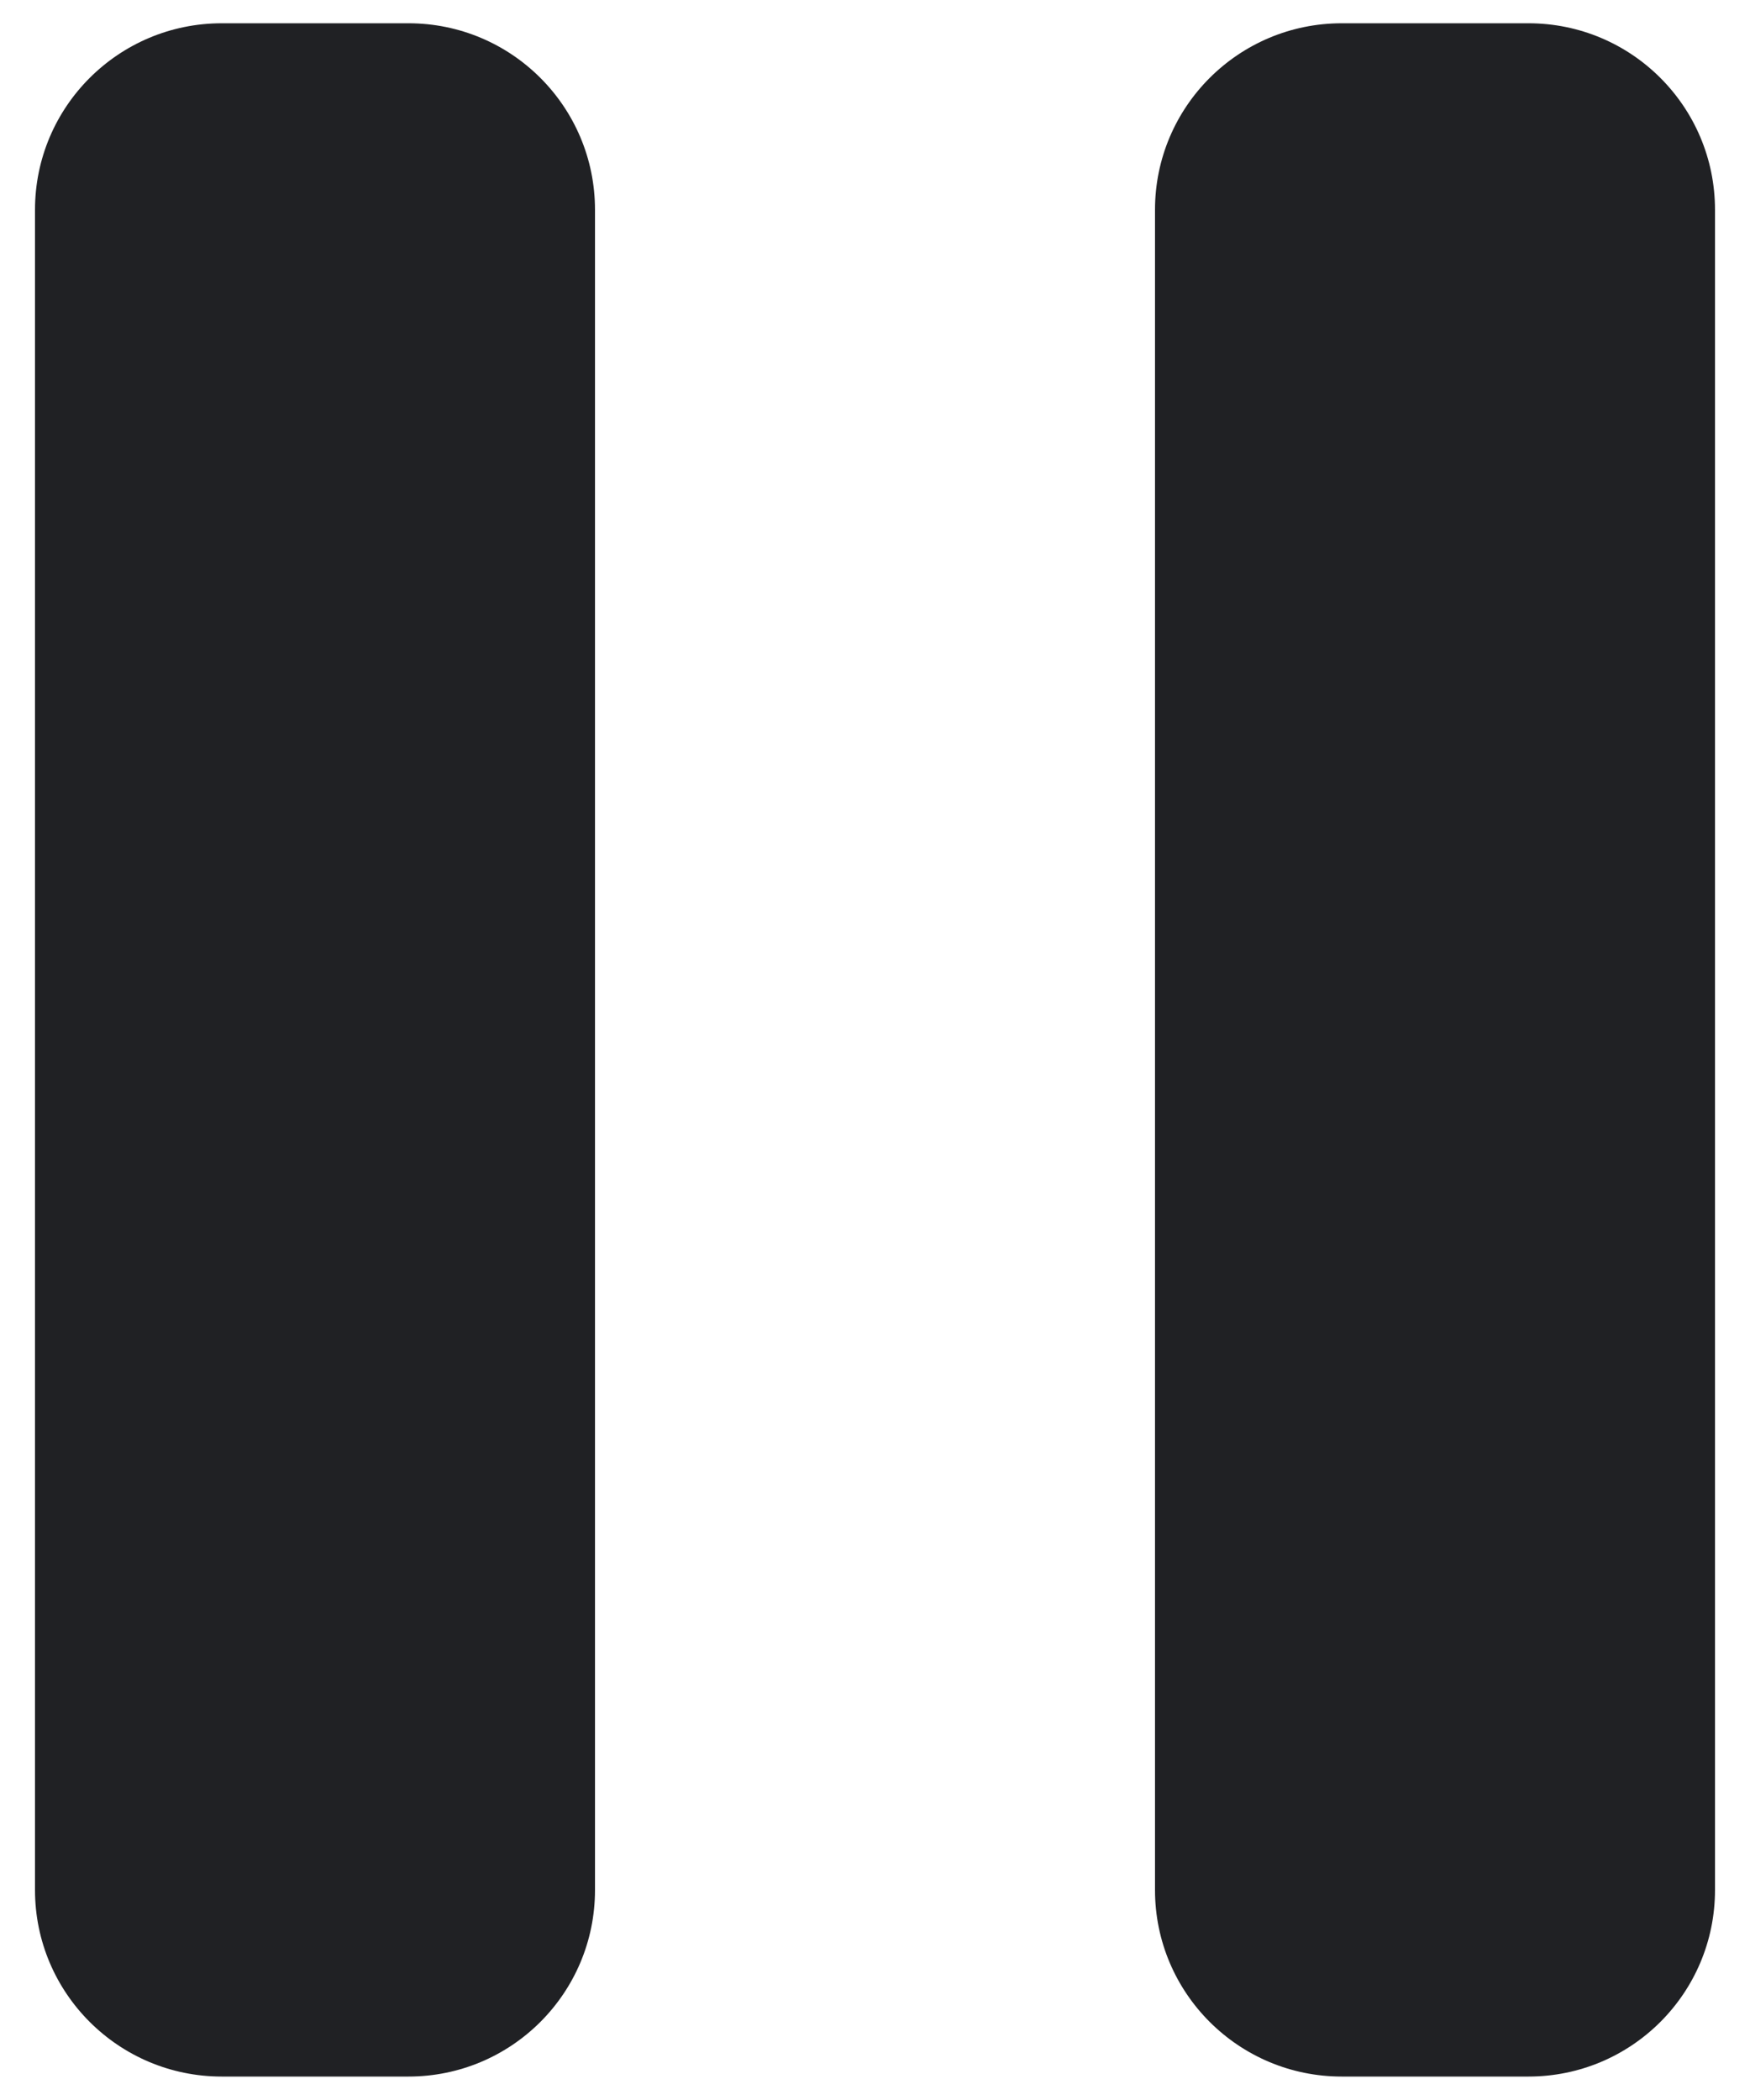 <svg width="10" height="12" viewBox="0 0 10 12" fill="none" xmlns="http://www.w3.org/2000/svg">
<path d="M1.267 0.133C0.678 0.133 0.2 0.61 0.2 1.199V10.8C0.2 11.389 0.678 11.866 1.267 11.866H2.334C2.923 11.866 3.4 11.389 3.4 10.8V1.199C3.4 0.61 2.923 0.133 2.334 0.133H1.267ZM7.667 0.133C7.078 0.133 6.6 0.61 6.6 1.199V10.8C6.6 11.389 7.078 11.866 7.667 11.866H8.734C9.323 11.866 9.8 11.389 9.8 10.8V1.199C9.8 0.61 9.323 0.133 8.734 0.133H7.667Z" fill="#202124"/>
</svg>
